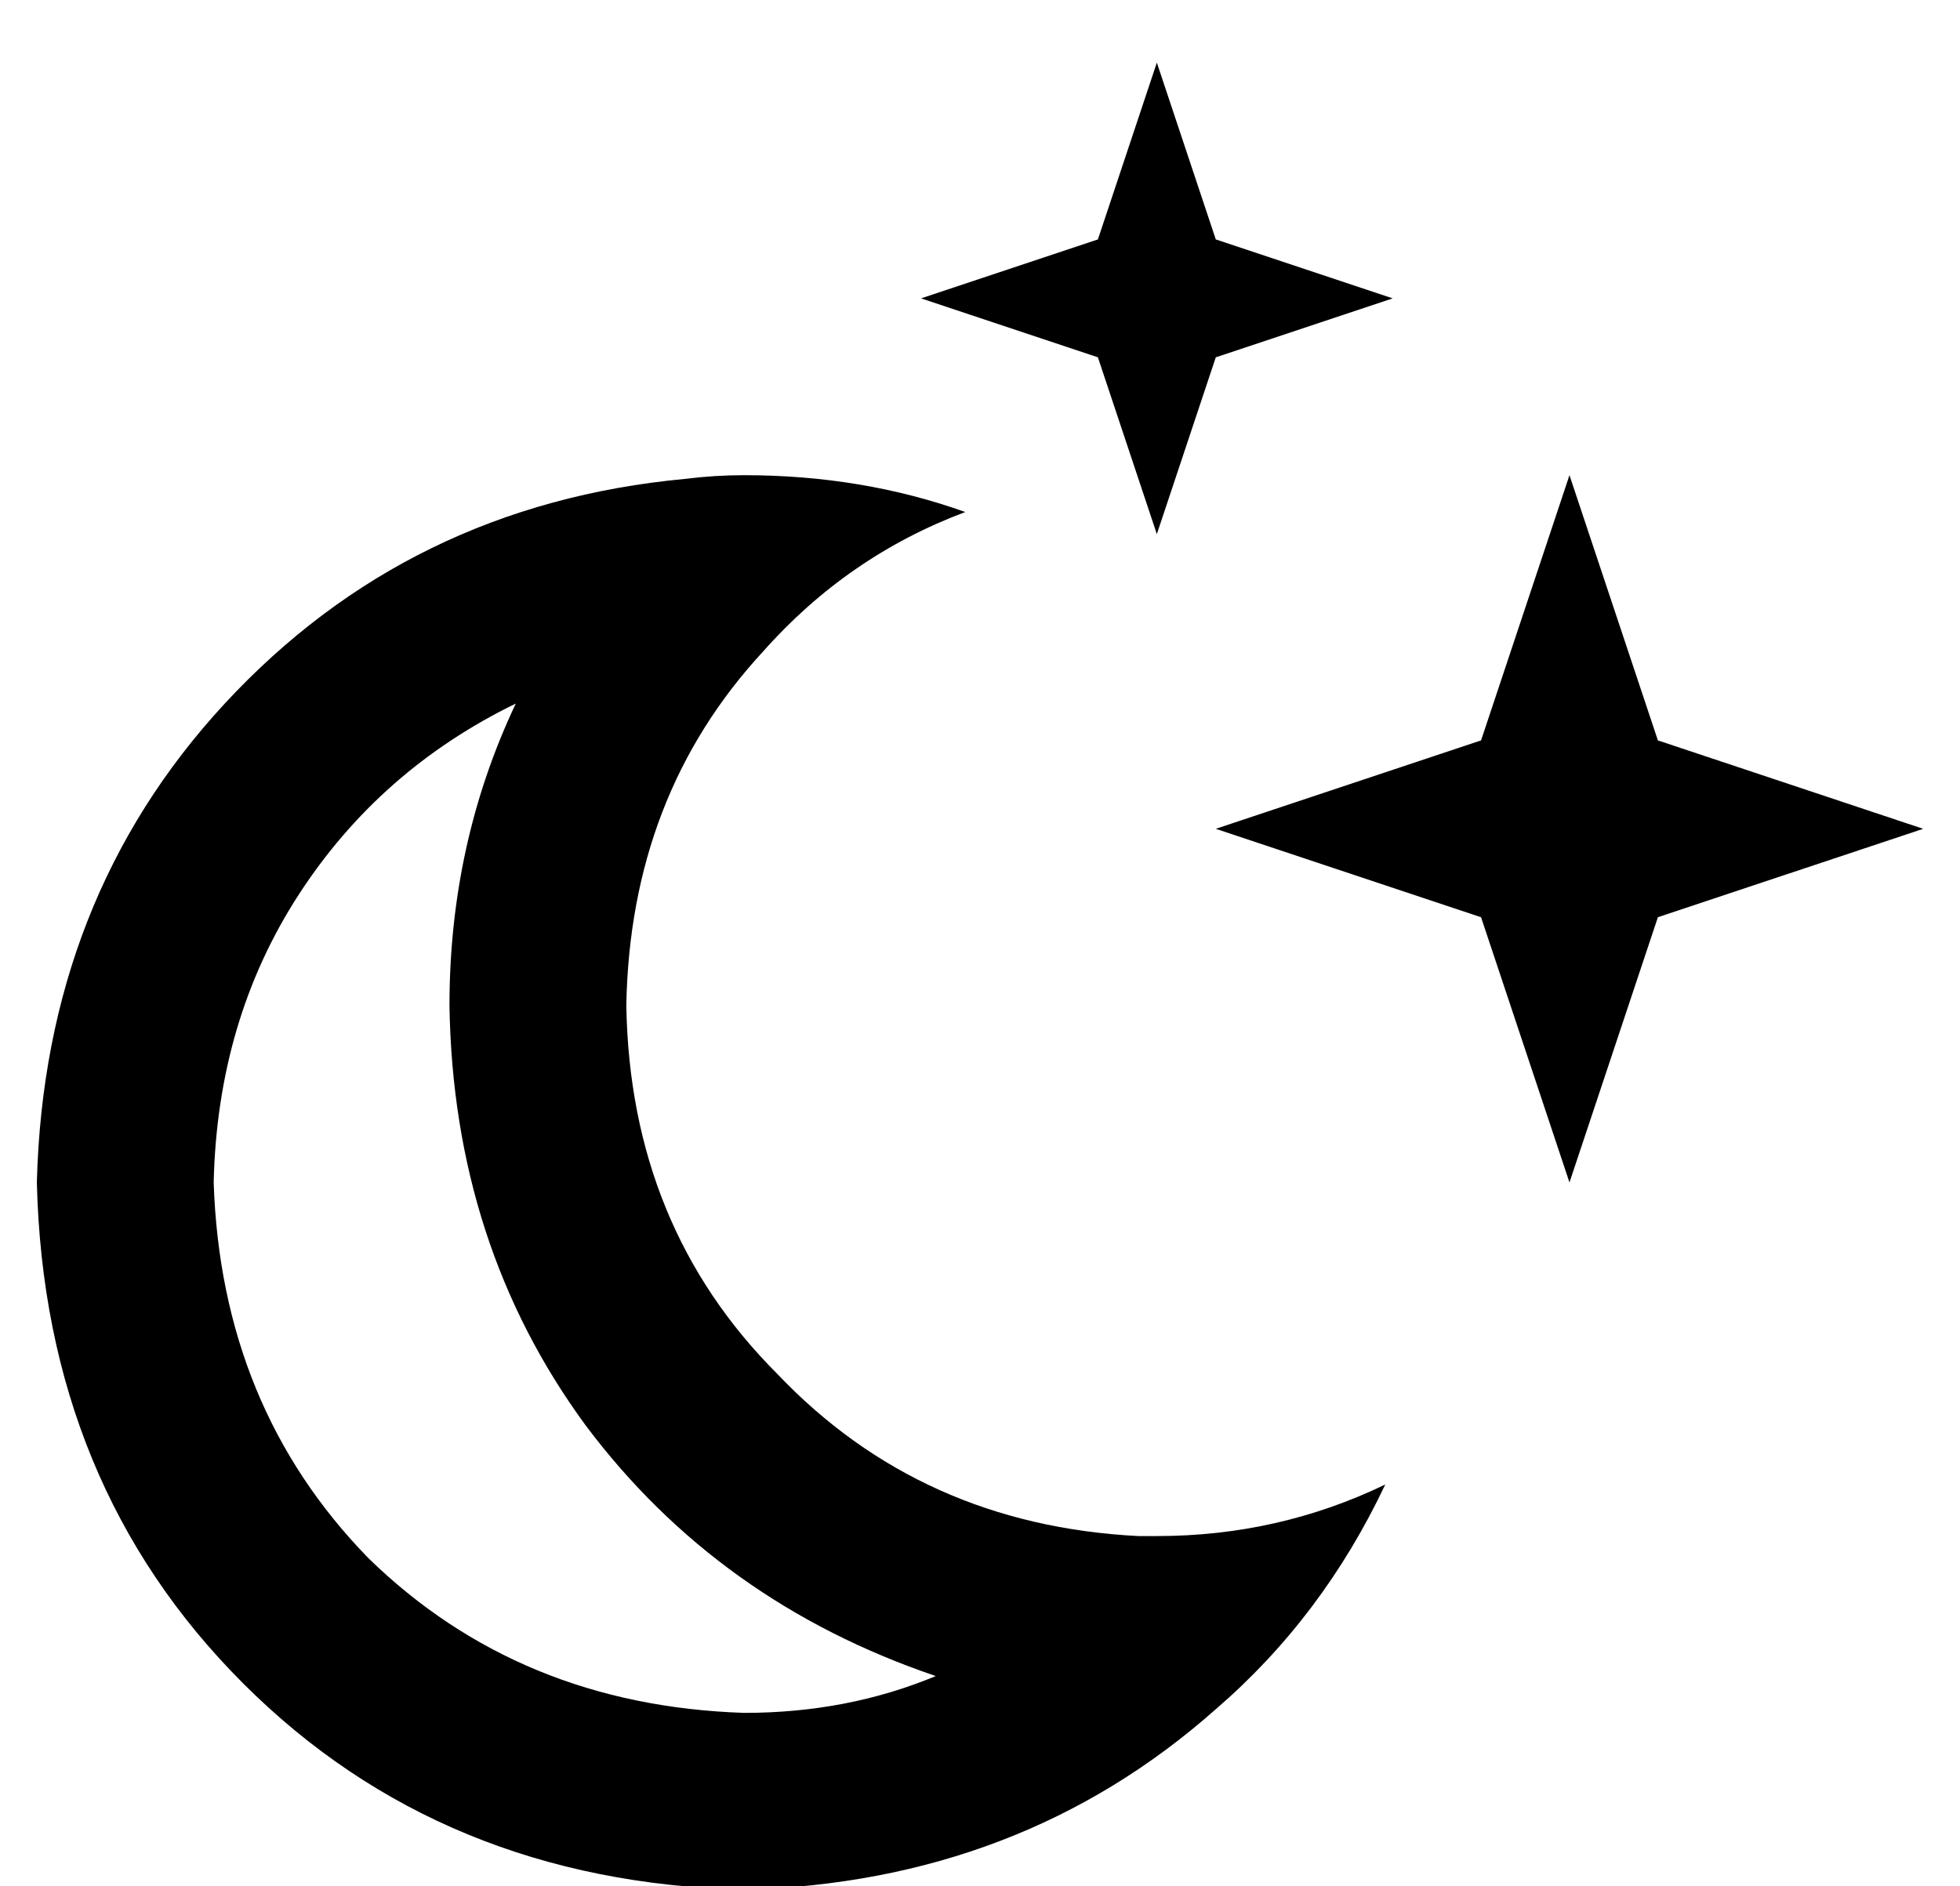<?xml version="1.0" standalone="no"?>
<!DOCTYPE svg PUBLIC "-//W3C//DTD SVG 1.1//EN" "http://www.w3.org/Graphics/SVG/1.1/DTD/svg11.dtd" >
<svg xmlns="http://www.w3.org/2000/svg" xmlns:xlink="http://www.w3.org/1999/xlink" version="1.1" viewBox="-10 -40 532 512">
   <path fill="currentColor"
d="M320 25l48 16l-48 -16l48 16l-48 16v0l-16 48v0l-16 -48v0l-48 -16v0l48 -16v0l16 -48v0l16 48v0zM440 161l72 24l-72 -24l72 24l-72 24v0l-24 72v0l-24 -72v0l-72 -24v0l72 -24v0l24 -72v0l24 72v0zM192 89q32 0 60 10q-32 12 -55 38q-36 39 -37 96q1 60 41 100
q39 41 98 44h5q33 0 62 -14q-17 36 -46 61q-53 47 -128 49q-82 -2 -136 -56t-56 -136q2 -77 51 -130q50 -54 125 -61q8 -1 16 -1v0zM48 281q2 61 42 102v0v0q41 40 102 42q28 0 52 -10q-59 -20 -95 -68q-36 -49 -37 -114q0 -44 18 -82q-37 18 -59 52t-23 78v0z" />
</svg>
